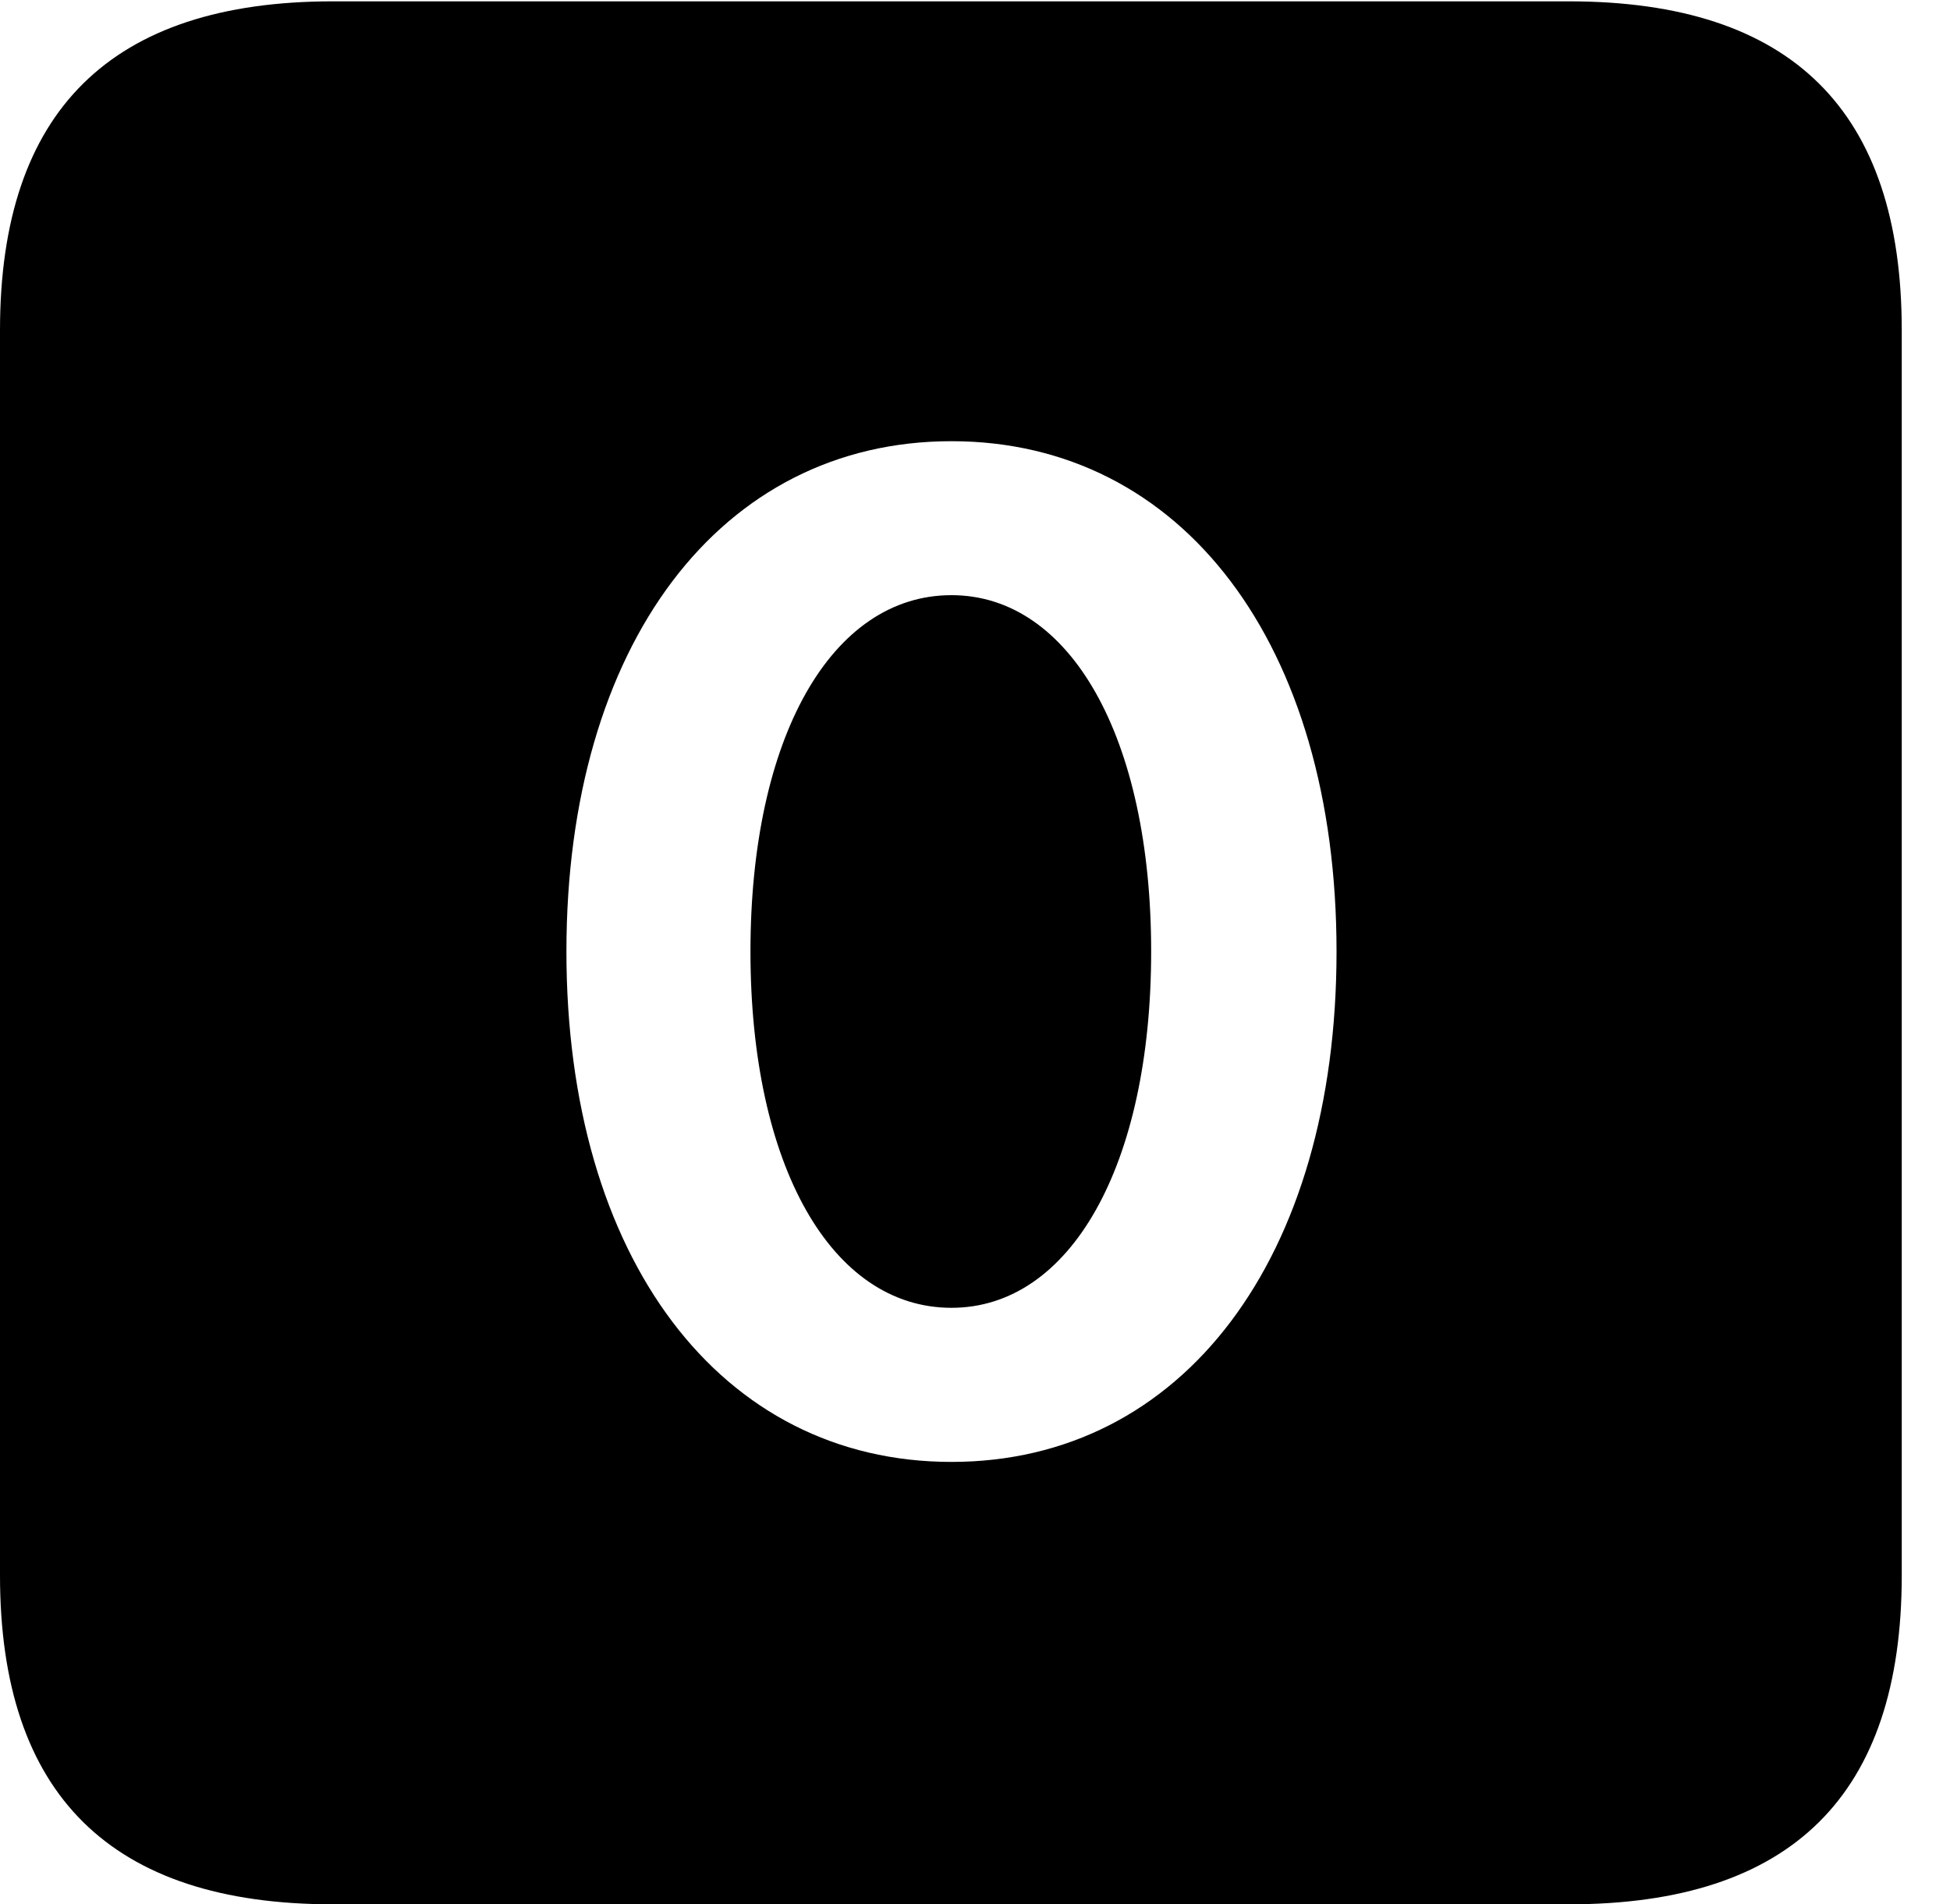 <svg version="1.1" xmlns="http://www.w3.org/2000/svg" xmlns:xlink="http://www.w3.org/1999/xlink" width="14.59" height="14.248" viewBox="0 0 14.59 14.248">
 <g>
  <rect height="14.248" opacity="0" width="14.59" x="0" y="0"/>
  <path d="M14.229 2.471L14.229 11.787C14.229 13.428 13.408 14.248 11.738 14.248L2.49 14.248C0.83 14.248 0 13.428 0 11.787L0 2.471C0 0.83 0.83 0.01 2.49 0.01L11.738 0.01C13.408 0.01 14.229 0.83 14.229 2.471ZM4.238 7.119C4.238 9.414 5.391 10.938 7.119 10.938C8.848 10.938 10 9.414 10 7.119C10 4.824 8.848 3.301 7.119 3.301C5.391 3.301 4.238 4.824 4.238 7.119ZM8.613 7.119C8.613 8.721 8.008 9.785 7.119 9.785C6.221 9.785 5.615 8.721 5.615 7.119C5.615 5.518 6.221 4.453 7.119 4.453C8.008 4.453 8.613 5.518 8.613 7.119Z" fill="currentColor"/>
 </g>
</svg>
